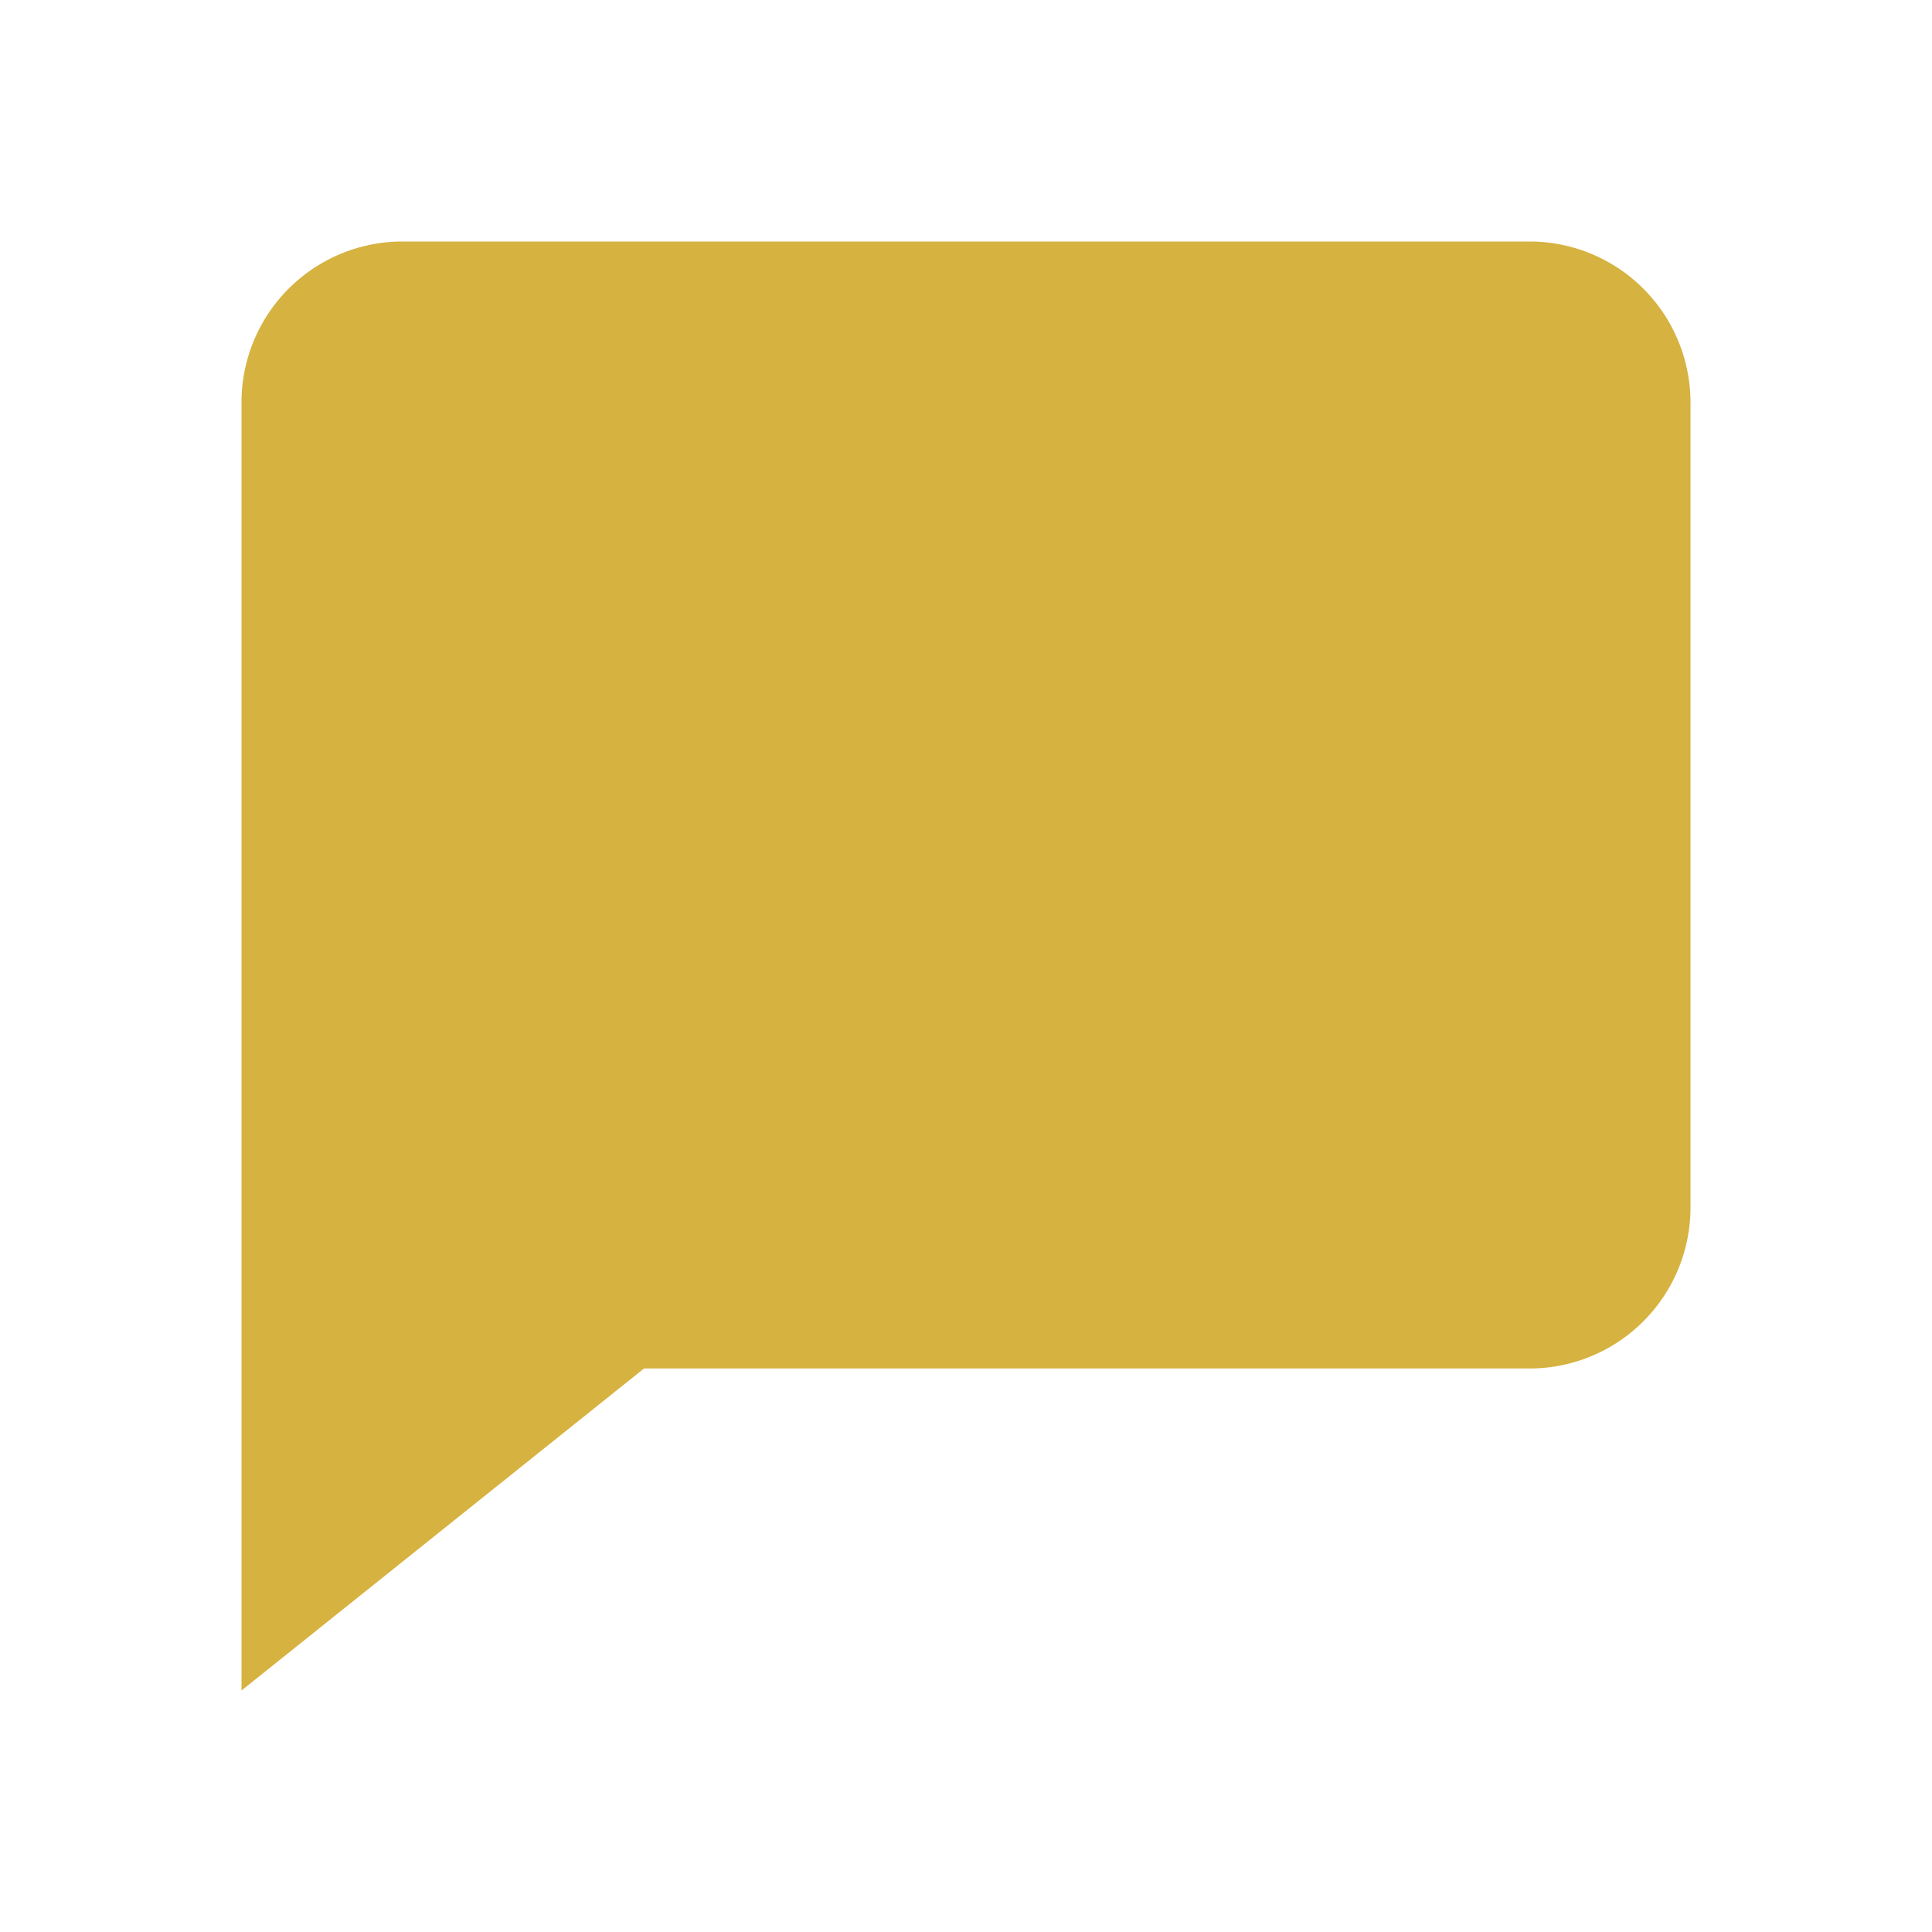 <svg xmlns="http://www.w3.org/2000/svg" width="24" height="24" viewBox="0 0 24 24" fill="none">
  <path d="M21 15a2 2 0 0 1-2 2H8l-5 4V5a2 2 0 0 1 2-2h14a2 2 0 0 1 2 2z" fill="#D4AF37" opacity="0.95"/>
</svg>
